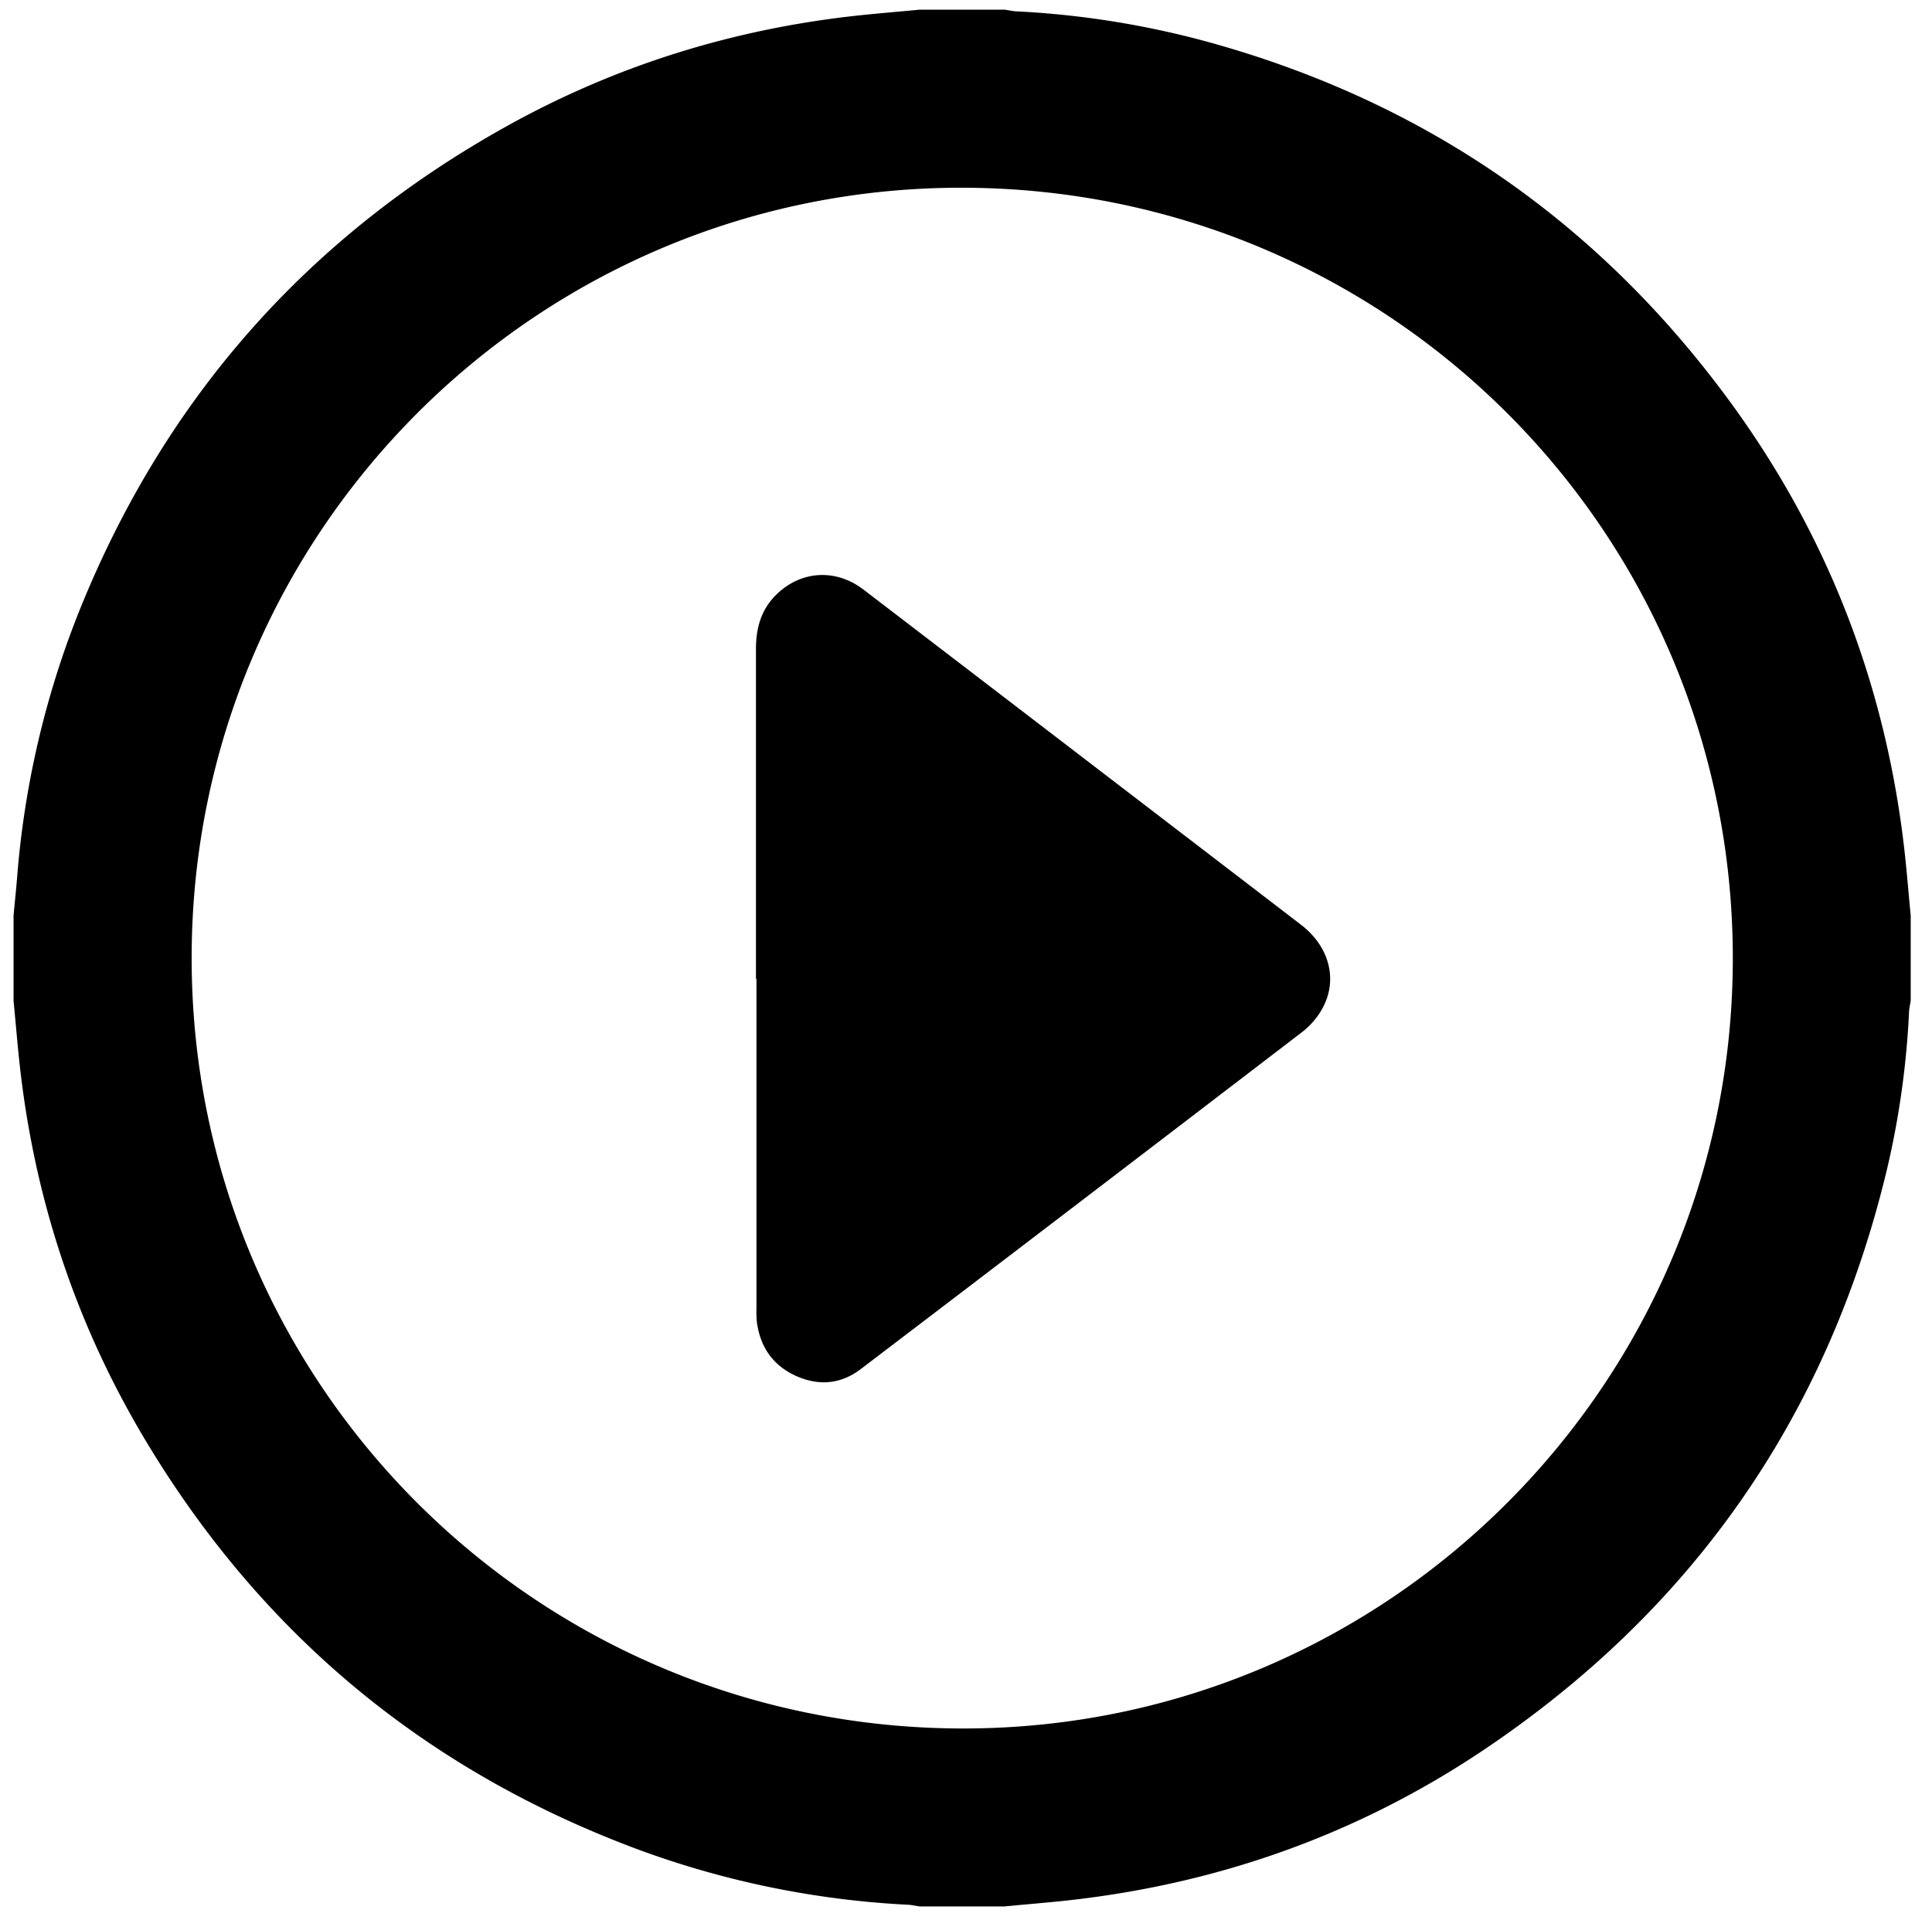 <svg id="Layer_1" data-name="Layer 1" xmlns="http://www.w3.org/2000/svg" viewBox="0 0 998 992"><title>video</title><path d="M475,5h44c2,0.29,3.91.75,5.87,0.85A462.52,462.52,0,0,1,623.8,21.61Q793.41,68.26,896.23,211.1c49.8,69.27,78.83,146.77,87.91,231.65C985.21,452.82,986,462.92,987,473v44c-0.29,2-.76,3.9-0.86,5.86a445.18,445.18,0,0,1-11.56,82q-46,190.95-209.37,300.09c-65.41,43.59-137.74,68.92-216,77.2C539.18,983.2,529.09,984,519,985H475c-2-.29-3.9-0.75-5.87-0.86a470.55,470.55,0,0,1-141.7-29.38q-164.55-62-254.08-213.61C38.11,681.42,17.2,616.73,9.91,547.71,8.83,537.49,8,527.24,7,517q0-22,0-44c0.62-6.59,1.31-13.17,1.85-19.77A469.3,469.3,0,0,1,41.68,313.84Q108,150.64,262.11,65c56.7-31.5,117.6-50.26,182.13-57.1C454.48,6.82,464.75,6,475,5ZM895.11,494.76C894.91,274.55,716.86,96.9,496.42,97,277,97,99,275.26,99,495c0,220.3,178.27,398.2,398.93,398.06C717.25,892.9,895.32,714.37,895.11,494.76Z"/><path d="M390.5,505.78q0-85.24,0-170.47c0-11,2.75-20.7,10.91-28.47,12.72-12.11,30.47-13.05,44.66-2.2Q521,362,596,419.5q38.09,29.17,76.15,58.37c14.82,11.43,19.17,28.88,10.61,43.79a40,40,0,0,1-10.08,11.53Q558.82,620.42,444.72,707.31c-10.19,7.77-21.39,8.85-33,3.82-12.11-5.26-18.94-14.82-20.73-27.89a55.51,55.51,0,0,1-.23-7.49q0-85,0-170H390.5Z"/></svg>